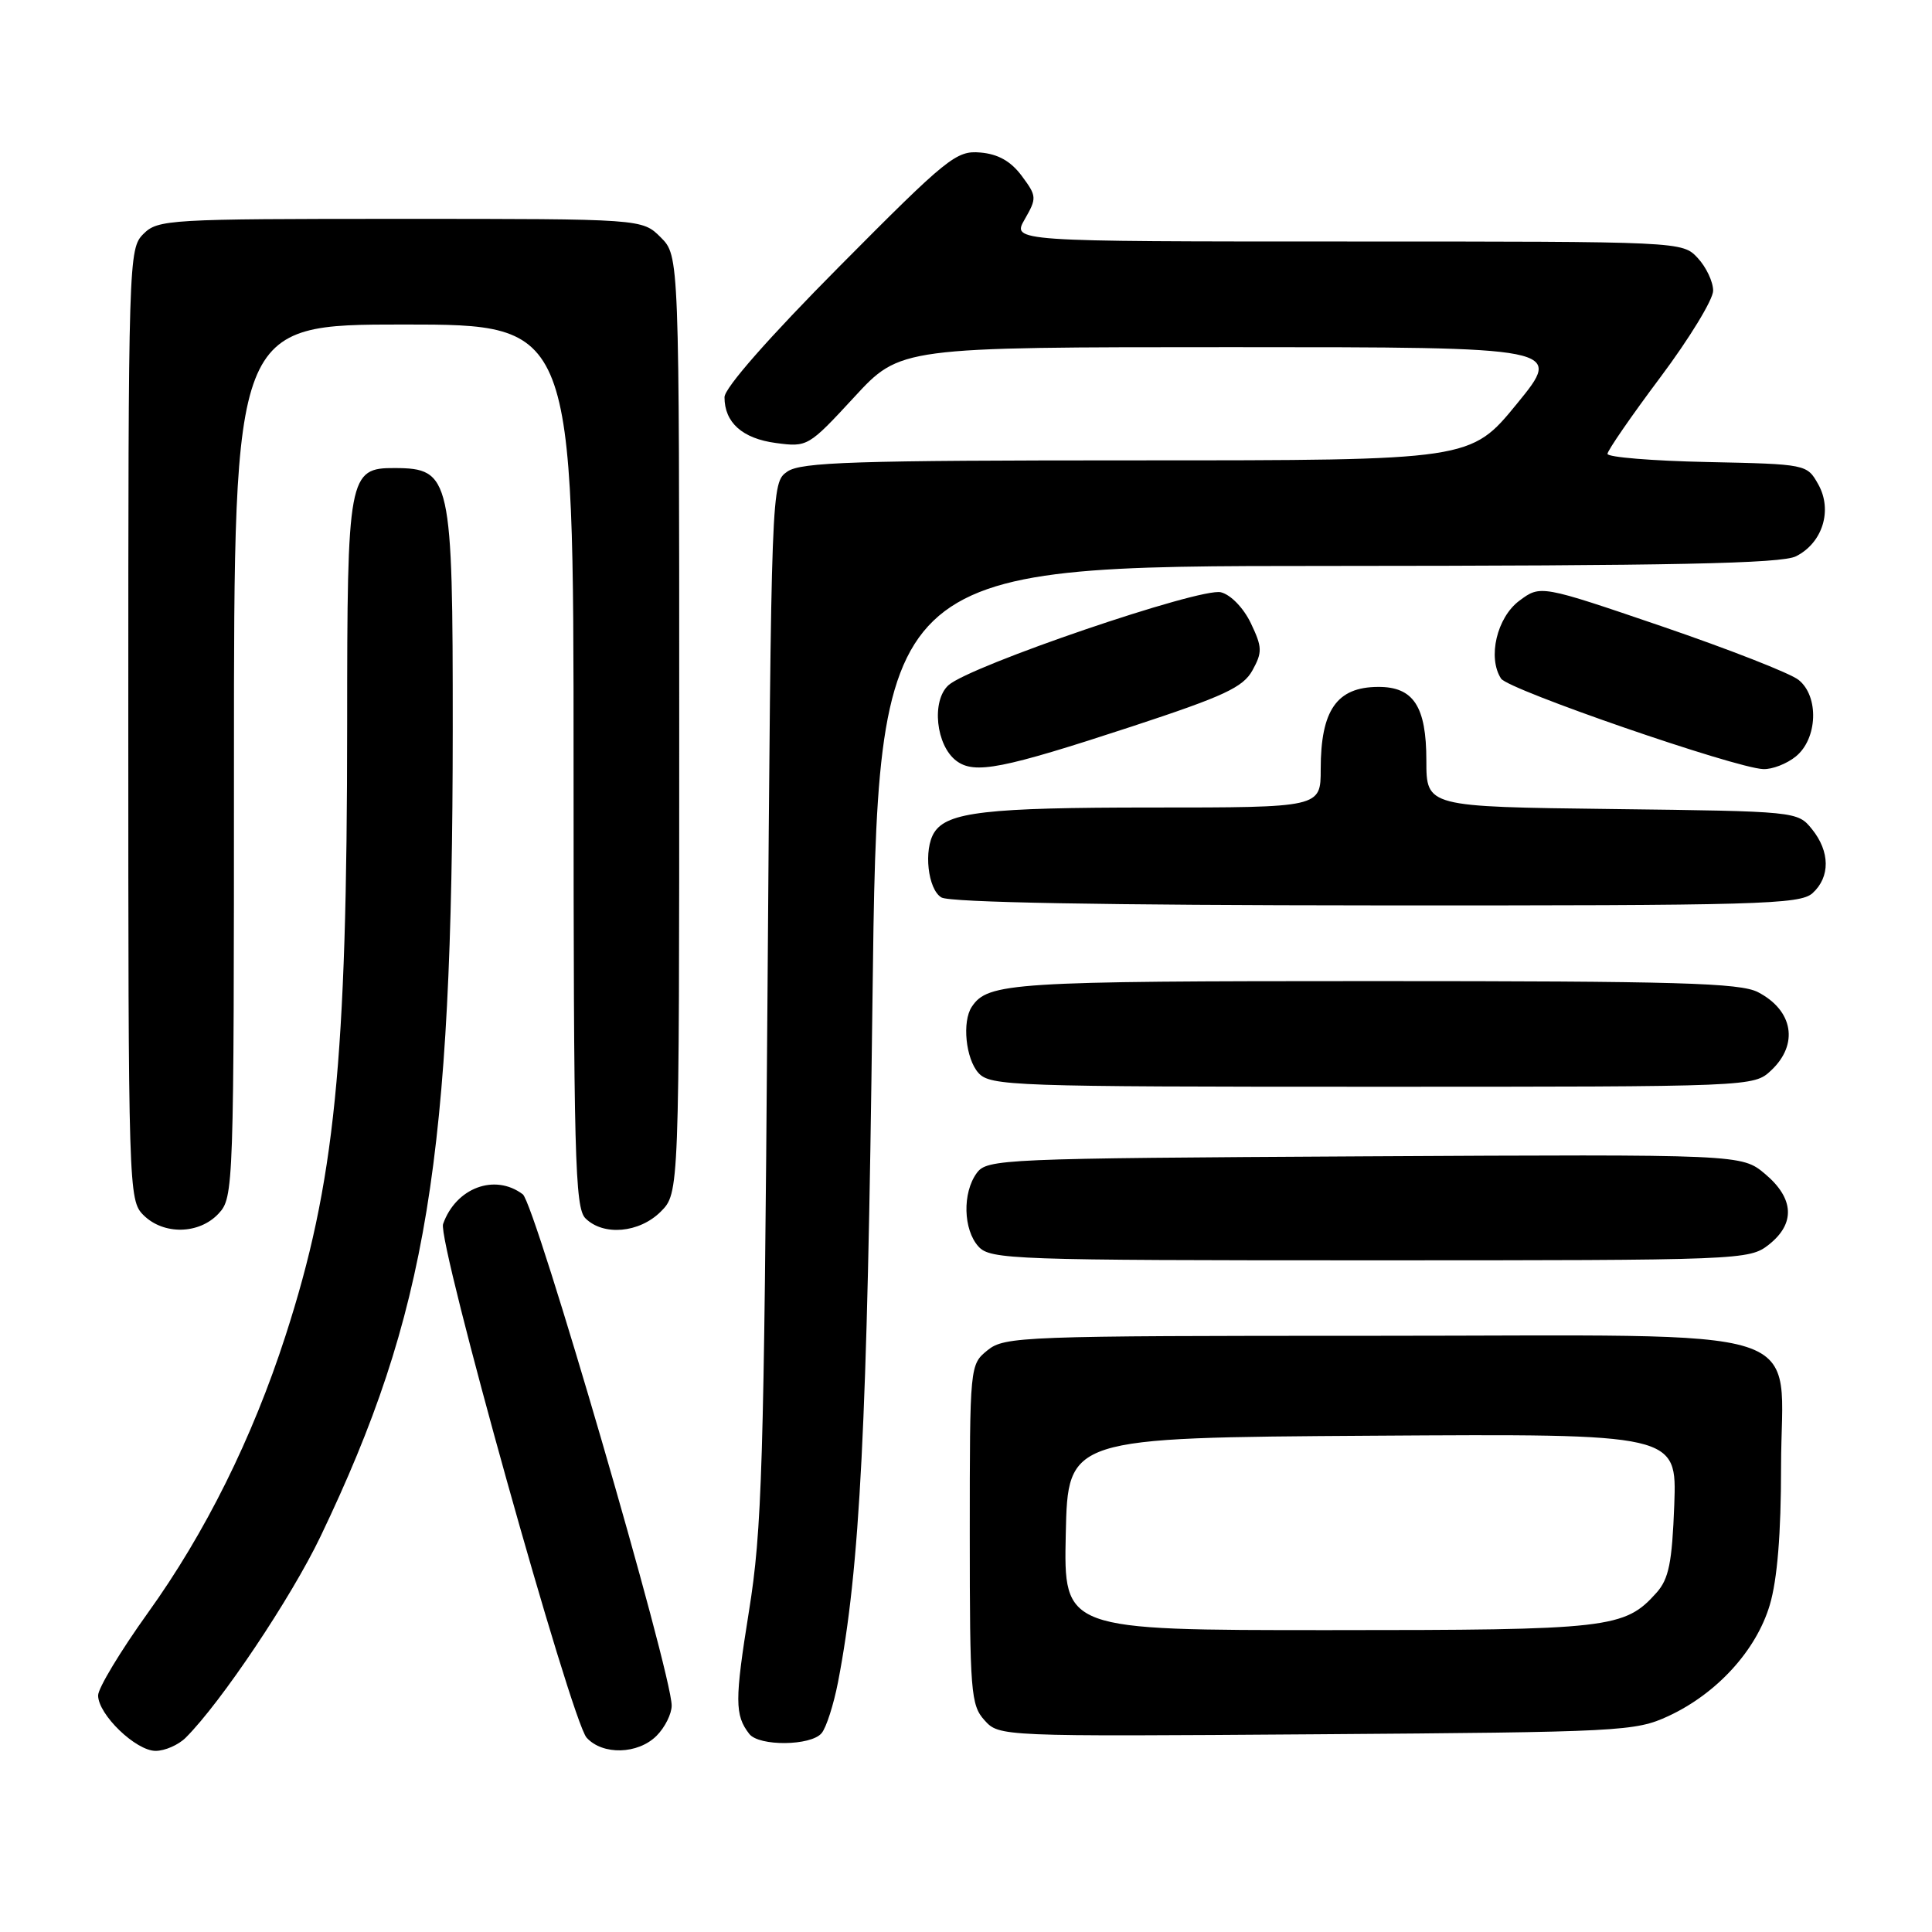 <?xml version="1.0" encoding="UTF-8" standalone="no"?>
<!DOCTYPE svg PUBLIC "-//W3C//DTD SVG 1.1//EN" "http://www.w3.org/Graphics/SVG/1.1/DTD/svg11.dtd" >
<svg xmlns="http://www.w3.org/2000/svg" xmlns:xlink="http://www.w3.org/1999/xlink" version="1.1" viewBox="0 0 256 256">
 <g >
 <path fill="currentColor"
d=" M 24.61 230.25 C 29.28 225.60 38.59 211.70 42.48 203.57 C 56.61 174.05 59.96 153.60 59.99 96.68 C 60.00 63.22 59.74 62.05 52.31 62.02 C 46.18 61.99 46.00 62.97 46.00 95.97 C 45.99 140.68 44.37 156.80 37.83 177.00 C 33.44 190.57 27.20 203.13 19.59 213.72 C 15.97 218.77 13.00 223.69 13.00 224.65 C 13.00 227.18 18.00 232.00 20.62 232.00 C 21.85 232.00 23.65 231.21 24.61 230.25 Z  M 87.00 230.00 C 88.10 228.90 89.00 227.10 89.00 226.00 C 89.00 221.65 70.90 159.47 69.27 158.25 C 65.57 155.46 60.41 157.38 58.71 162.19 C 57.92 164.41 75.69 227.99 77.73 230.25 C 79.85 232.59 84.53 232.47 87.00 230.00 Z  M 108.87 229.65 C 109.49 228.91 110.46 225.87 111.04 222.90 C 113.96 207.77 114.92 188.85 115.60 133.07 C 116.32 75.00 116.32 75.00 175.91 74.99 C 221.74 74.97 236.07 74.68 237.98 73.71 C 241.51 71.93 242.85 67.60 240.93 64.18 C 239.43 61.51 239.38 61.50 226.21 61.22 C 218.95 61.07 213.00 60.58 213.00 60.14 C 213.00 59.71 216.15 55.14 220.00 50.00 C 223.85 44.86 227.00 39.69 227.00 38.52 C 227.00 37.34 226.08 35.39 224.96 34.19 C 222.92 32.00 222.91 32.00 178.51 32.00 C 134.09 32.00 134.09 32.00 135.78 29.06 C 137.40 26.24 137.38 25.99 135.39 23.31 C 133.94 21.36 132.25 20.41 129.90 20.21 C 126.71 19.93 125.54 20.88 111.25 35.28 C 101.86 44.74 96.00 51.41 96.00 52.63 C 96.00 55.99 98.37 58.11 102.81 58.70 C 106.99 59.26 107.13 59.18 113.17 52.64 C 119.29 46.00 119.29 46.00 163.21 46.00 C 207.13 46.00 207.13 46.00 201.00 53.50 C 194.87 61.00 194.87 61.00 150.66 61.00 C 113.17 61.00 106.12 61.23 104.32 62.49 C 102.21 63.97 102.20 64.08 101.69 132.74 C 101.23 194.29 100.97 202.76 99.24 213.50 C 97.35 225.30 97.35 227.26 99.28 229.75 C 100.57 231.42 107.47 231.35 108.87 229.65 Z  M 221.07 227.39 C 227.49 224.41 232.72 218.69 234.51 212.65 C 235.50 209.31 236.00 203.21 236.00 194.39 C 236.00 175.14 241.78 177.00 181.98 177.00 C 135.47 177.00 133.11 177.09 130.86 178.91 C 128.51 180.82 128.50 180.88 128.50 203.31 C 128.50 224.19 128.64 225.94 130.45 227.94 C 132.40 230.10 132.48 230.10 174.45 229.80 C 214.81 229.51 216.68 229.42 221.07 227.39 Z  M 234.37 164.93 C 237.91 162.14 237.75 158.81 233.89 155.56 C 230.78 152.95 230.78 152.95 180.81 153.22 C 132.67 153.49 130.79 153.57 129.42 155.44 C 127.51 158.06 127.63 162.93 129.65 165.17 C 131.22 166.90 134.15 167.00 181.52 167.00 C 230.80 167.00 231.78 166.96 234.37 164.93 Z  M 28.96 160.81 C 30.96 158.66 31.00 157.61 31.00 100.81 C 31.00 43.00 31.00 43.00 53.50 43.00 C 76.00 43.00 76.00 43.00 76.00 101.43 C 76.00 153.21 76.18 160.04 77.57 161.43 C 79.95 163.80 84.71 163.38 87.55 160.55 C 90.00 158.09 90.00 158.09 90.00 96.00 C 90.00 33.91 90.00 33.91 87.55 31.45 C 85.09 29.00 85.09 29.00 53.05 29.00 C 22.33 29.00 20.92 29.08 19.00 31.00 C 17.04 32.96 17.00 34.33 17.00 96.00 C 17.00 157.67 17.04 159.04 19.00 161.00 C 21.66 163.66 26.39 163.57 28.96 160.81 Z  M 234.69 141.83 C 238.37 138.37 237.61 133.88 232.93 131.46 C 230.56 130.24 222.26 130.00 181.98 130.00 C 134.02 130.00 130.90 130.20 128.77 133.40 C 127.46 135.36 127.96 140.29 129.65 142.17 C 131.22 143.90 134.16 144.00 181.84 144.00 C 232.35 144.00 232.37 144.00 234.69 141.83 Z  M 240.17 118.35 C 242.53 116.21 242.50 112.84 240.09 109.86 C 238.19 107.51 238.06 107.50 213.59 107.20 C 189.00 106.90 189.00 106.90 189.00 100.78 C 189.00 93.59 187.29 90.99 182.60 91.02 C 177.13 91.04 175.00 94.10 175.00 101.93 C 175.00 107.00 175.00 107.00 152.57 107.00 C 130.75 107.00 125.51 107.60 123.79 110.31 C 122.35 112.57 122.94 117.87 124.75 118.92 C 125.88 119.58 146.30 119.95 182.42 119.97 C 233.08 120.00 238.51 119.84 240.17 118.35 Z  M 149.99 96.26 C 162.21 92.24 164.71 91.08 165.96 88.82 C 167.28 86.42 167.26 85.76 165.75 82.59 C 164.78 80.56 163.09 78.81 161.78 78.48 C 159.08 77.80 128.51 88.23 125.68 90.79 C 123.39 92.86 124.01 98.79 126.73 100.82 C 129.14 102.62 132.80 101.90 149.99 96.26 Z  M 237.95 100.24 C 240.85 97.89 241.05 92.26 238.32 90.09 C 237.23 89.21 229.08 86.03 220.23 83.00 C 204.13 77.51 204.13 77.51 201.32 79.60 C 198.34 81.82 197.09 87.14 198.90 89.92 C 199.86 91.39 229.86 101.75 233.64 101.91 C 234.82 101.96 236.76 101.21 237.95 100.24 Z  M 141.22 203.25 C 141.50 190.50 141.50 190.50 181.85 190.24 C 222.19 189.98 222.19 189.98 221.85 199.39 C 221.56 207.06 221.13 209.21 219.50 211.04 C 215.26 215.78 213.35 216.00 176.00 216.00 C 140.94 216.00 140.94 216.00 141.22 203.25 Z "/>
</g>
</svg>